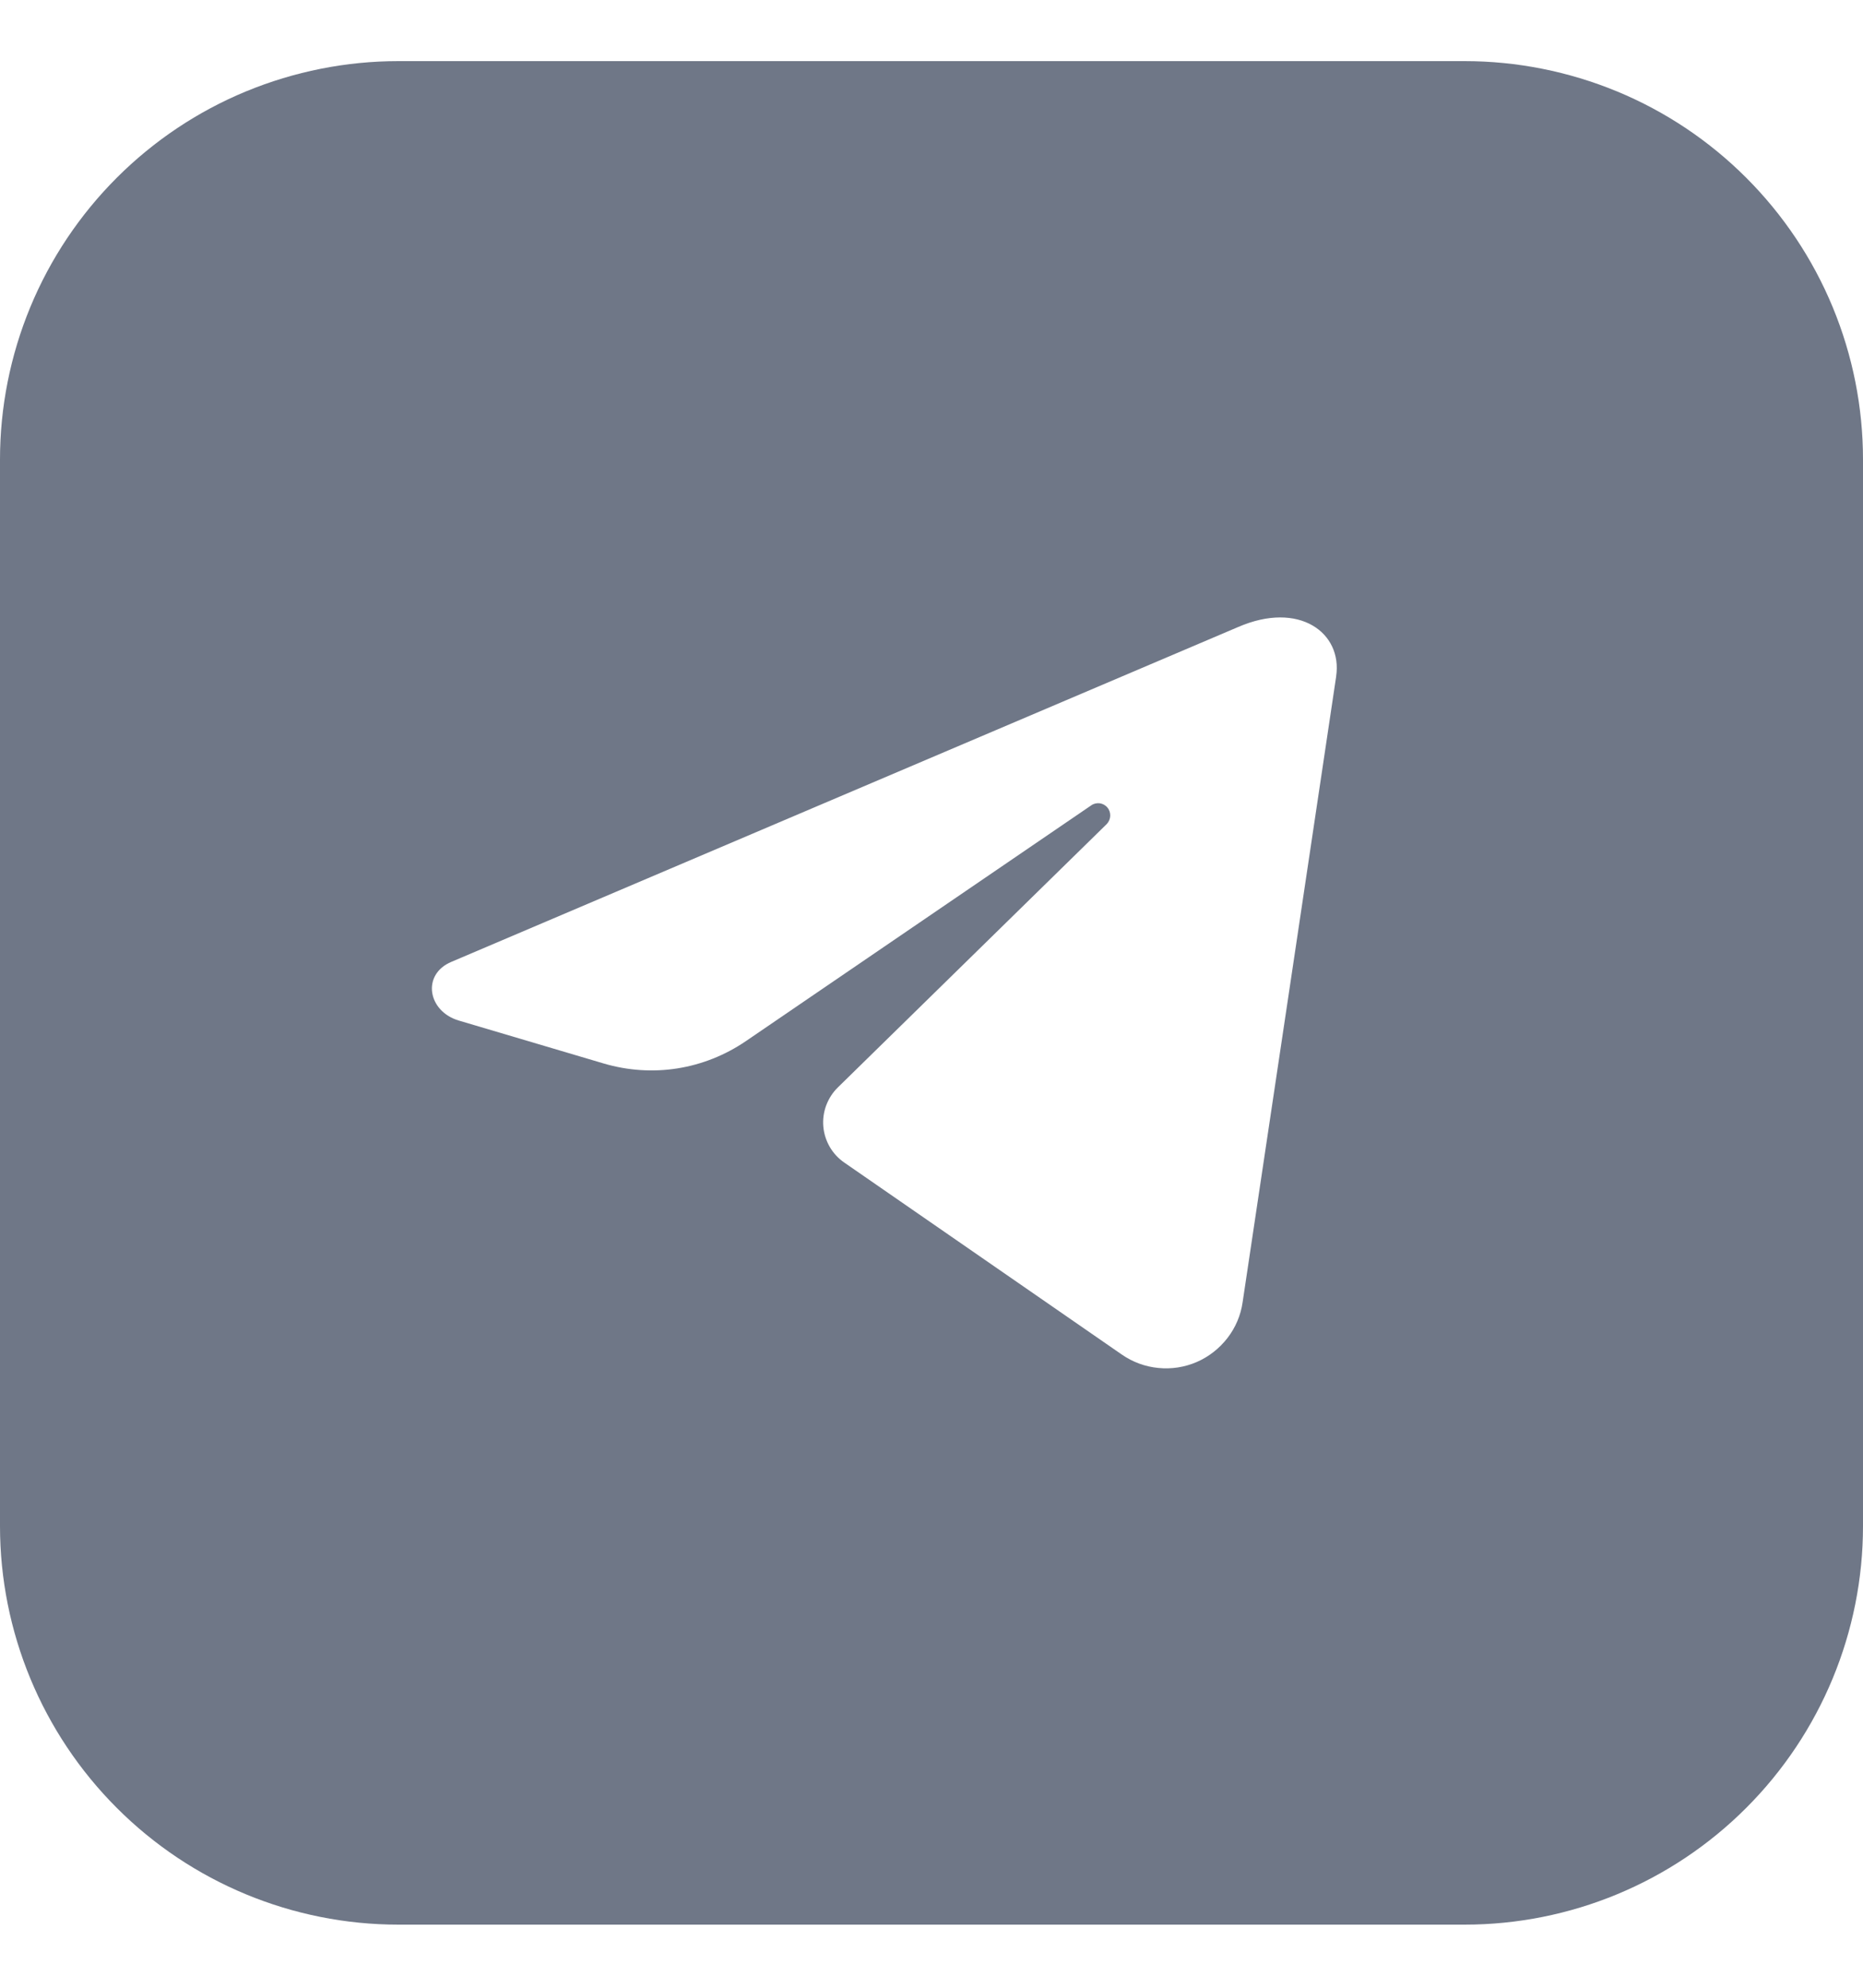<svg width="15" height="16" viewBox="0 0 15 16" fill="none" xmlns="http://www.w3.org/2000/svg">
<path d="M11.792 0.492H3.208C2.787 0.492 2.37 0.575 1.98 0.736C1.591 0.897 1.238 1.133 0.94 1.431C0.642 1.729 0.405 2.083 0.244 2.472C0.083 2.861 -4.22963e-09 3.278 0 3.699V12.284C0 13.134 0.338 13.95 0.94 14.552C1.541 15.154 2.357 15.492 3.208 15.492H11.792C12.643 15.492 13.459 15.154 14.06 14.552C14.662 13.95 15 13.134 15 12.284V3.699C15 3.278 14.917 2.861 14.756 2.472C14.595 2.083 14.358 1.729 14.06 1.431C13.762 1.133 13.409 0.897 13.02 0.736C12.63 0.575 12.213 0.492 11.792 0.492ZM10.758 5.446C10.507 7.124 10.257 8.803 10.005 10.482C9.99 10.587 9.948 10.686 9.883 10.77C9.818 10.854 9.733 10.921 9.636 10.963C9.539 11.005 9.432 11.022 9.326 11.011C9.221 11.001 9.12 10.964 9.032 10.903L6.798 9.358C6.75 9.325 6.71 9.282 6.681 9.232C6.652 9.182 6.634 9.126 6.629 9.068C6.624 9.01 6.632 8.952 6.652 8.898C6.673 8.843 6.704 8.794 6.746 8.753L8.911 6.633C8.928 6.615 8.938 6.592 8.939 6.568C8.94 6.544 8.933 6.52 8.917 6.501C8.902 6.482 8.88 6.47 8.856 6.466C8.832 6.463 8.807 6.468 8.787 6.482L6.003 8.382C5.838 8.494 5.65 8.569 5.453 8.6C5.256 8.631 5.054 8.617 4.863 8.561L3.695 8.215C3.443 8.141 3.393 7.843 3.635 7.742L9.969 5.047C10.461 4.834 10.81 5.094 10.758 5.444V5.446Z" fill="#6F7787"/>
</svg>
